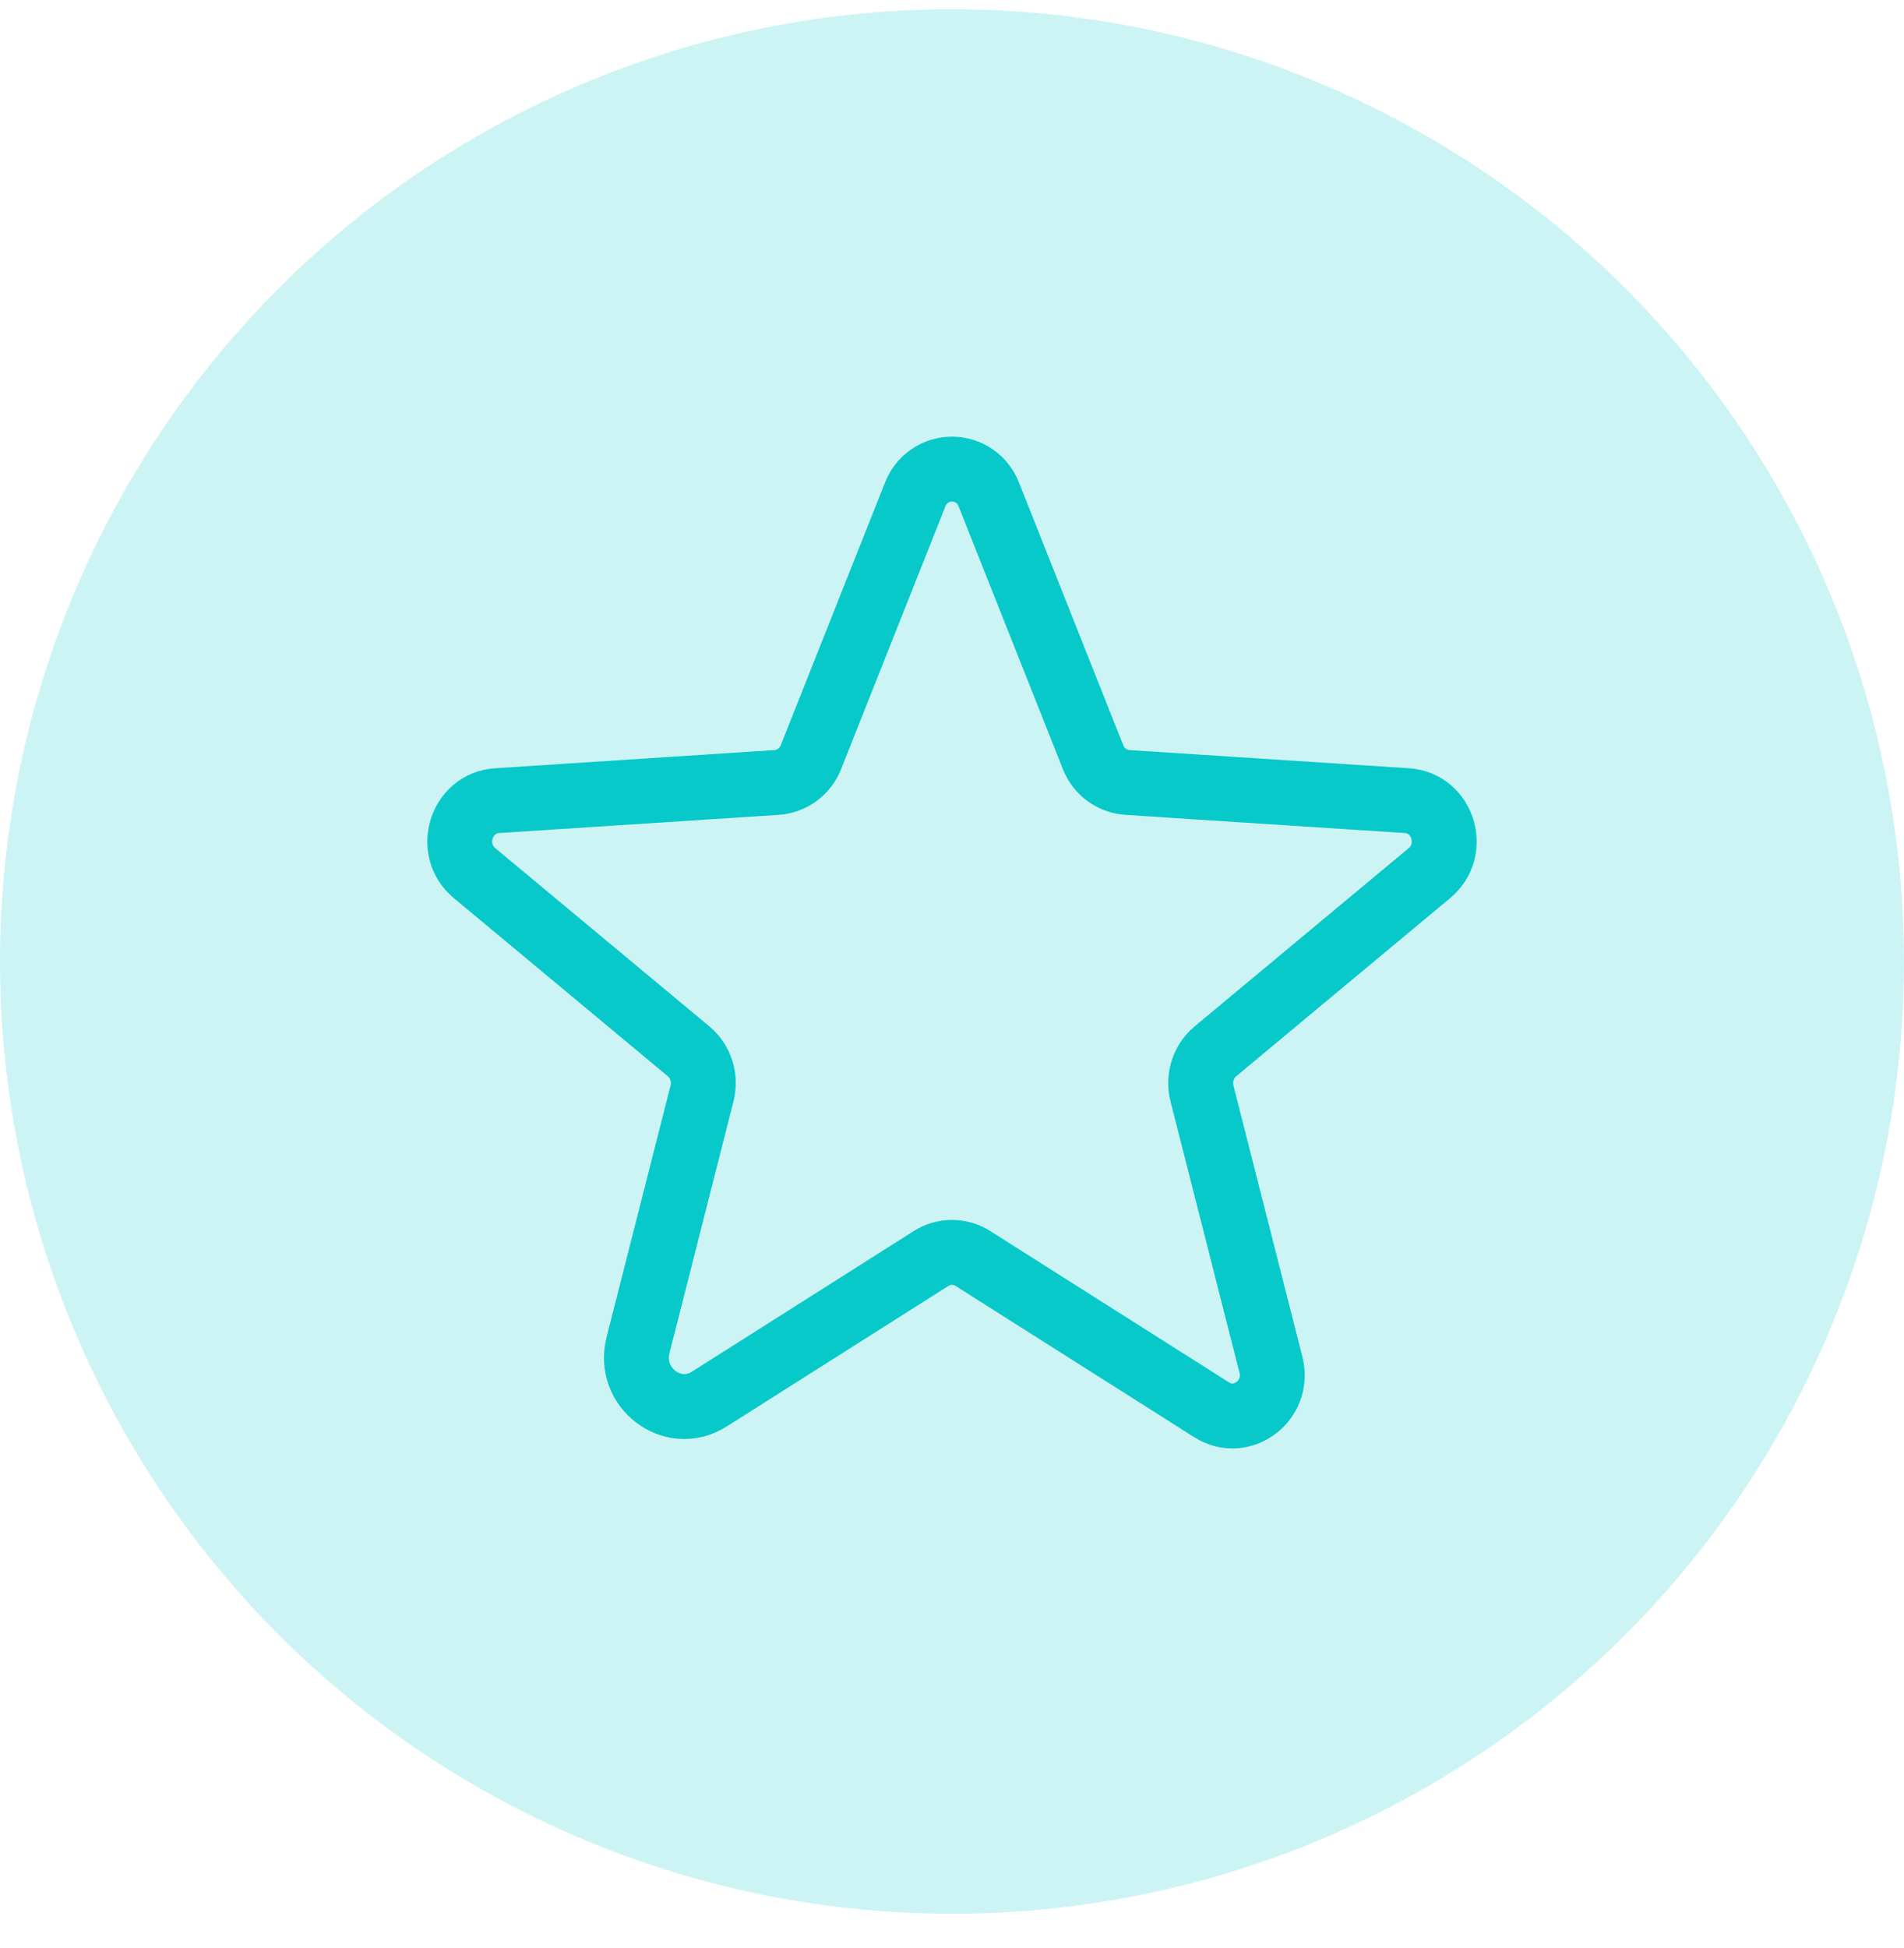 <svg width="44" height="45" viewBox="0 0 44 45" fill="none" xmlns="http://www.w3.org/2000/svg">
<circle cx="22" cy="22.213" r="22" fill="#08C9C9" fill-opacity="0.2"/>
<path d="M22.483 29.074L27.999 32.569C28.704 33.016 29.579 32.351 29.37 31.528L27.776 25.259C27.732 25.084 27.737 24.9 27.792 24.728C27.847 24.557 27.949 24.404 28.087 24.288L33.033 20.171C33.684 19.63 33.348 18.551 32.513 18.497L26.053 18.077C25.879 18.065 25.712 18.003 25.572 17.9C25.431 17.796 25.323 17.655 25.26 17.492L22.851 11.425C22.785 11.252 22.669 11.104 22.517 10.999C22.365 10.894 22.185 10.838 22 10.838C21.815 10.838 21.635 10.894 21.483 10.999C21.331 11.104 21.215 11.252 21.149 11.425L18.74 17.492C18.677 17.655 18.569 17.796 18.428 17.9C18.288 18.003 18.121 18.065 17.947 18.077L11.487 18.497C10.652 18.551 10.316 19.63 10.966 20.171L15.913 24.288C16.051 24.404 16.153 24.557 16.208 24.728C16.263 24.9 16.268 25.084 16.224 25.259L14.745 31.073C14.494 32.061 15.545 32.858 16.391 32.322L21.517 29.074C21.662 28.982 21.829 28.933 22 28.933C22.171 28.933 22.338 28.982 22.483 29.074V29.074Z" stroke="#08C9C9" stroke-width="1.5" stroke-linecap="round" stroke-linejoin="round"/>
</svg>
